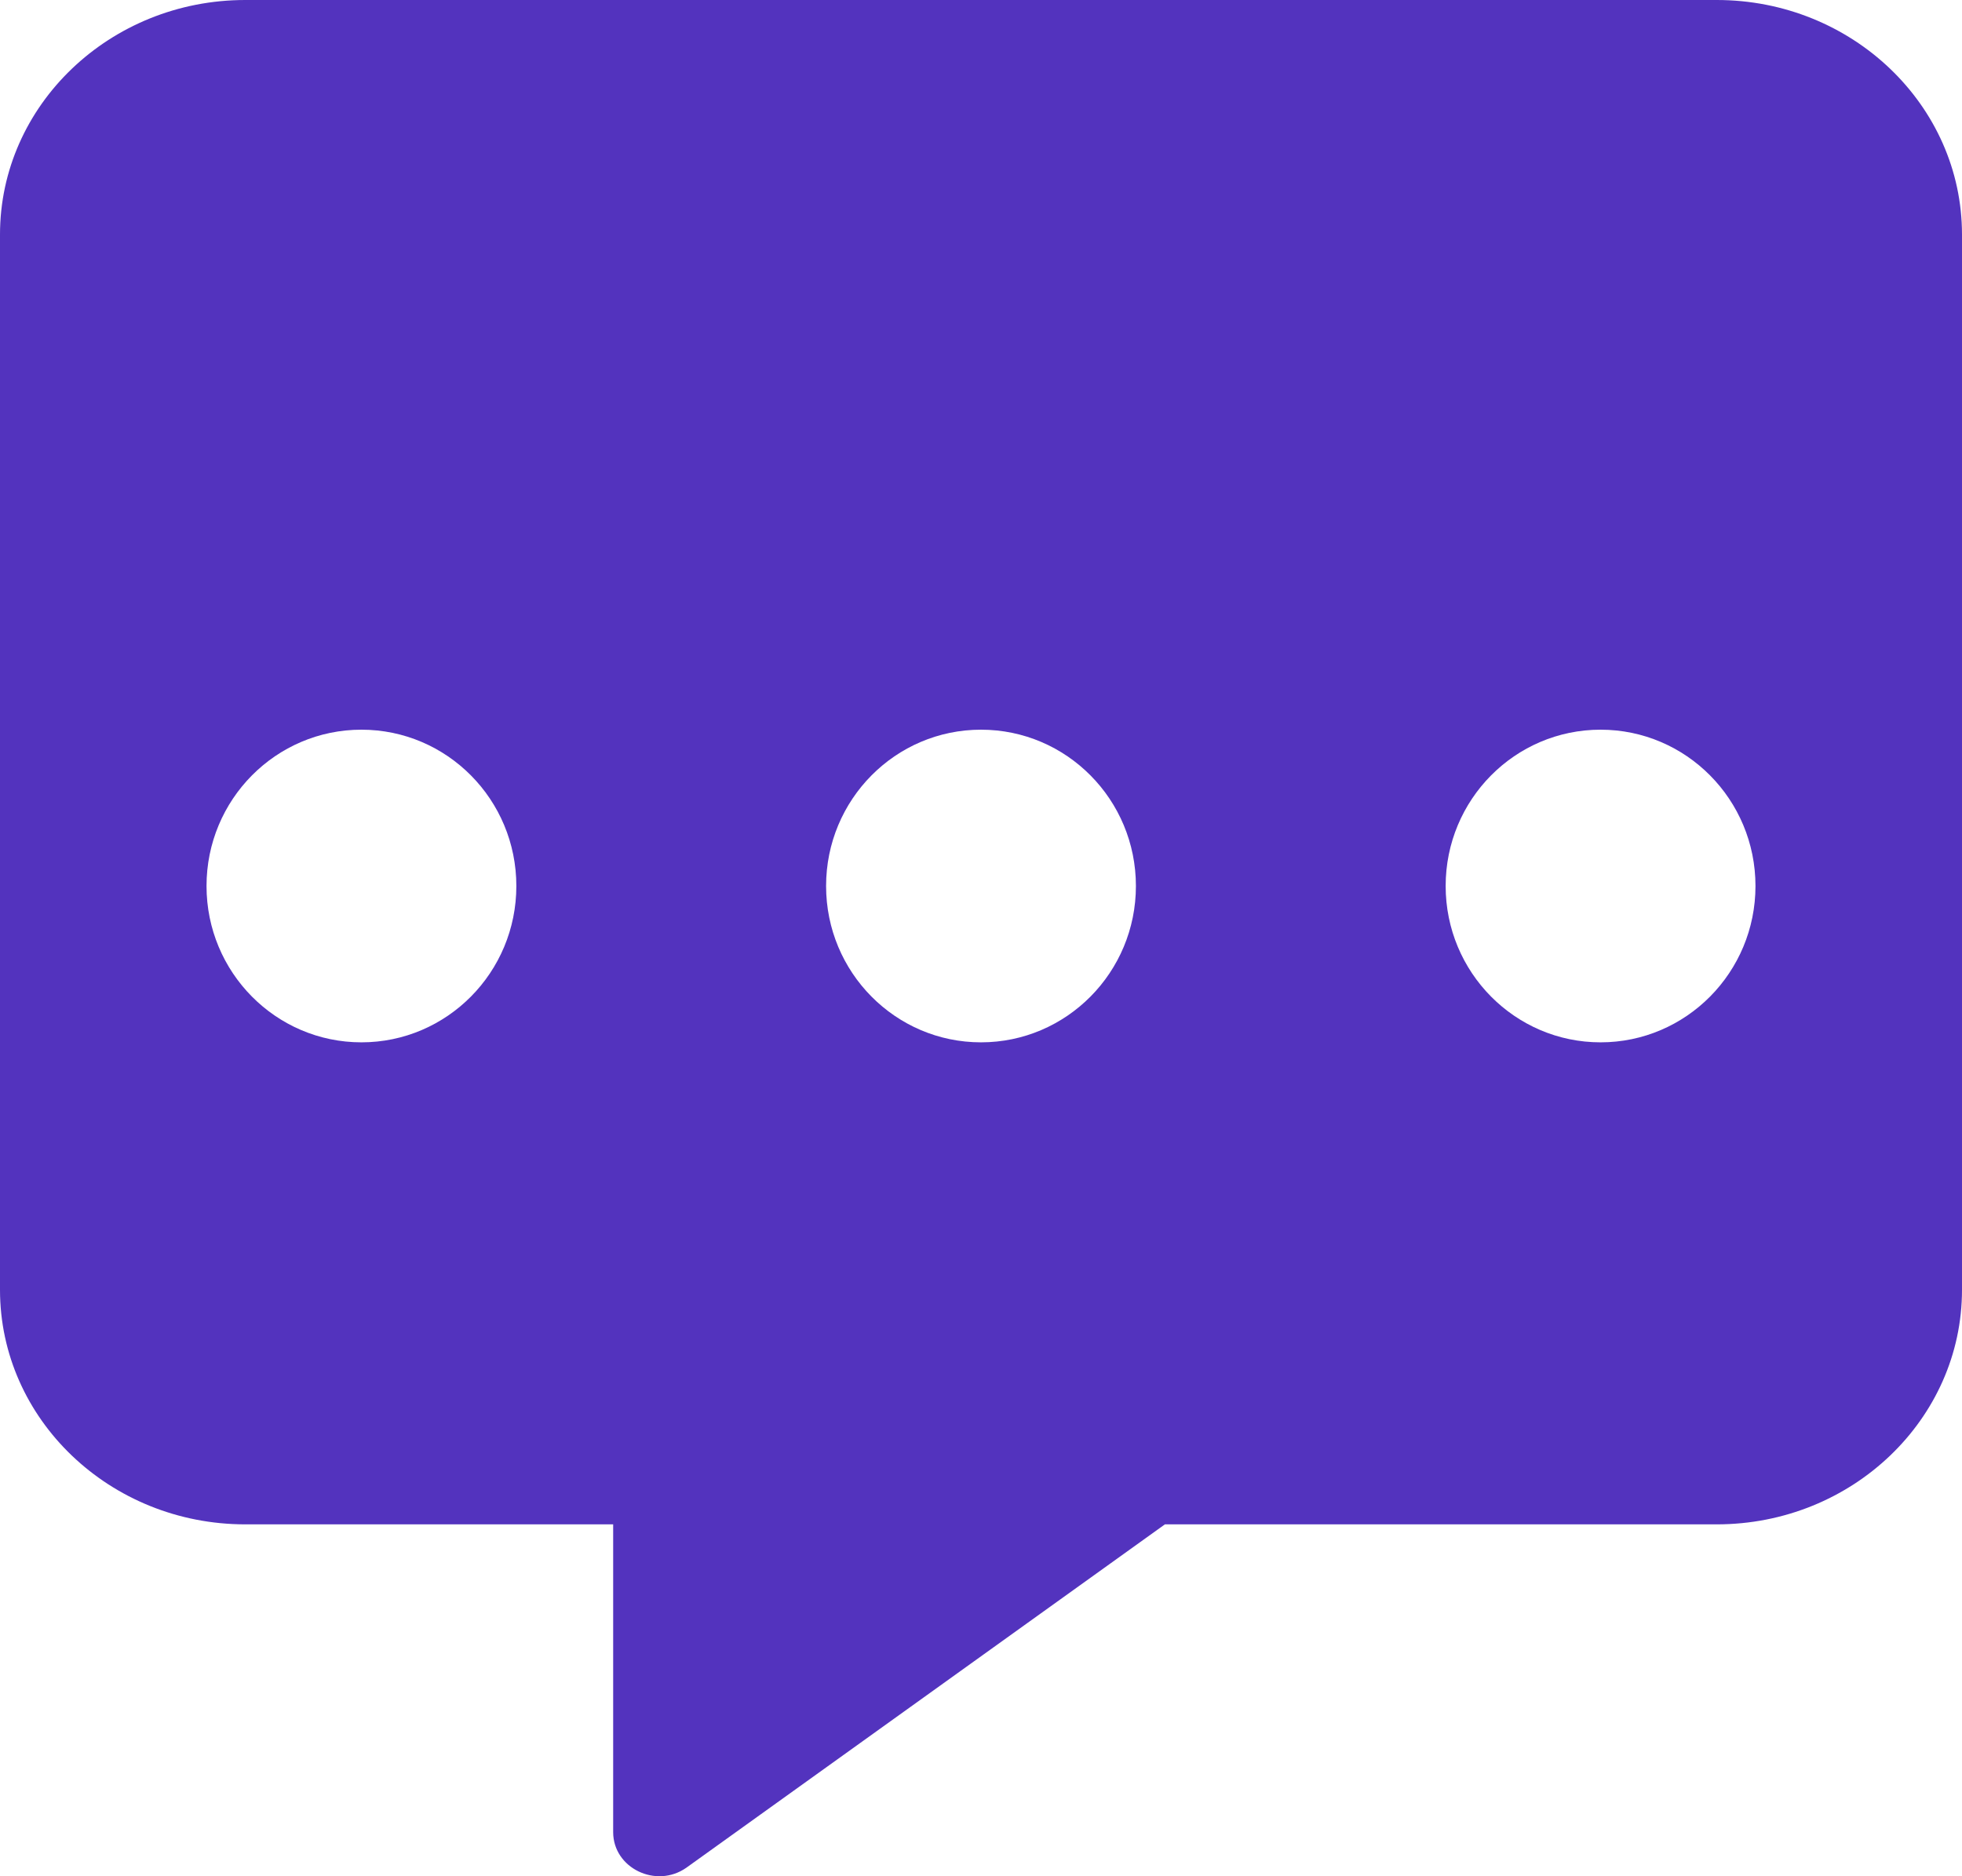 <svg width="23px" height="22px" viewBox="0 0 23 22" version="1.1" xmlns="http://www.w3.org/2000/svg" xmlns:xlink="http://www.w3.org/1999/xlink">
    <g id="All_pages" stroke="none" stroke-width="1" fill="none" fill-rule="evenodd">
        <g id="Targemy---post---read-Copy-2" transform="translate(-1254, -1721)" fill="#5333BE">
            <g id="Group" transform="translate(1230, 1622)">
                <g id="Group-4" transform="translate(24, 99)">
                    <path d="M20.125,0 C21.711,0 23,1.233 23,2.75 L23,2.75 L23,15.124 C23,16.641 21.711,17.874 20.125,17.874 L20.125,17.874 L13.656,17.874 L8.046,21.9 C7.691,22.149 7.188,21.904 7.188,21.483 L7.188,21.483 L7.188,17.874 L2.875,17.874 C1.289,17.874 0,16.641 0,15.124 L0,15.124 L0,2.75 C0,1.233 1.289,0 2.875,0 L2.875,0 Z M4.237,8.556 C3.234,8.556 2.421,9.376 2.421,10.389 C2.421,11.401 3.234,12.222 4.237,12.222 C5.24,12.222 6.053,11.401 6.053,10.389 C6.053,9.376 5.24,8.556 4.237,8.556 Z M11.5,8.556 C10.497,8.556 9.684,9.376 9.684,10.389 C9.684,11.401 10.497,12.222 11.5,12.222 C12.503,12.222 13.316,11.401 13.316,10.389 C13.316,9.376 12.503,8.556 11.5,8.556 Z M18.763,8.556 C17.76,8.556 16.947,9.376 16.947,10.389 C16.947,11.401 17.76,12.222 18.763,12.222 C19.766,12.222 20.579,11.401 20.579,10.389 C20.579,9.376 19.766,8.556 18.763,8.556 Z" id="comment_hover"></path>
                </g>
            </g>
        </g>
    </g>
</svg>